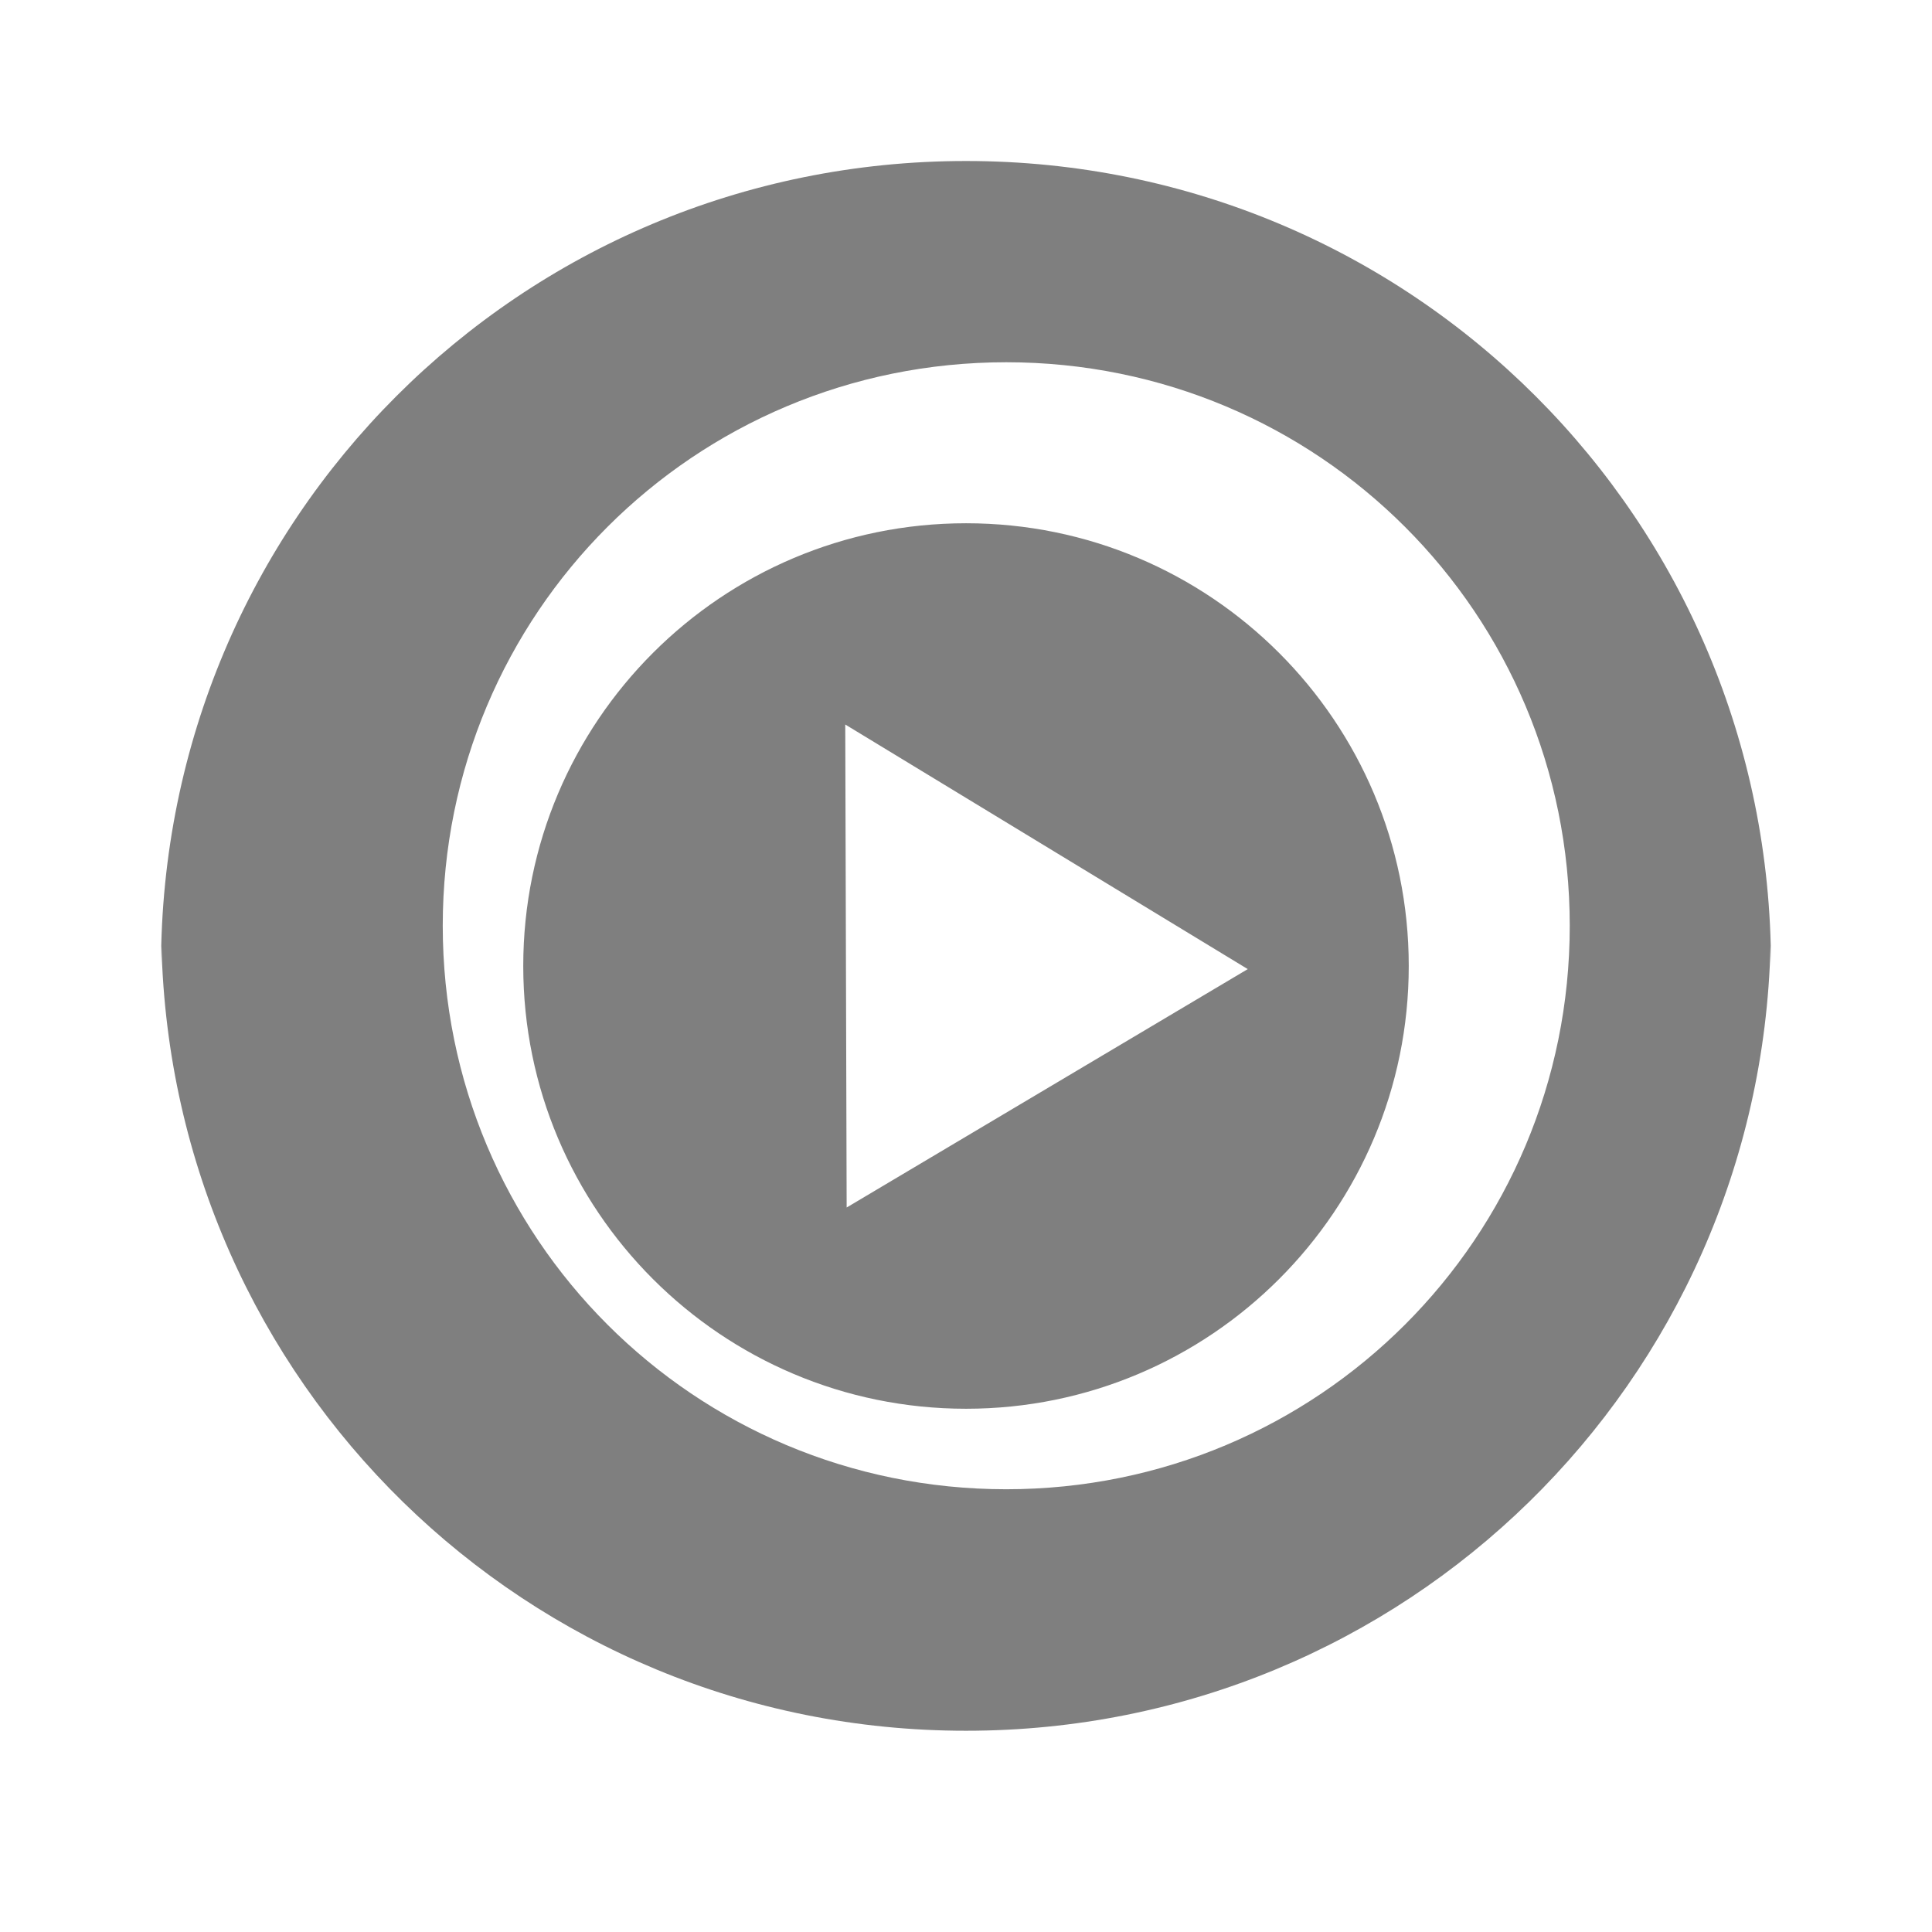 <svg height="48" width="48" xmlns="http://www.w3.org/2000/svg"><path fill="rgb(127, 127, 127)" d="m39 23c0-7.756-6.244-14-14-14s-14 6.244-14 14 6.244 14 14 14 14-6.244 14-14zm-15-19c11.08 0 20 8.92 20 20 0-.168-.008-.333-.012-.5-.264 10.846-9.076 19.5-19.988 19.5s-19.724-8.654-19.988-19.5c-.004.167-.012.332-.012.5 0-11.08 8.92-20 20-20zm-3 14 .035 12 9.965-5.923zm14 5.999c0 6.076-4.924 11.001-10.999 11.001-6.076 0-11.001-4.926-11.001-11.001s4.926-10.999 11.001-10.999 10.999 4.924 10.999 10.999z"/></svg>